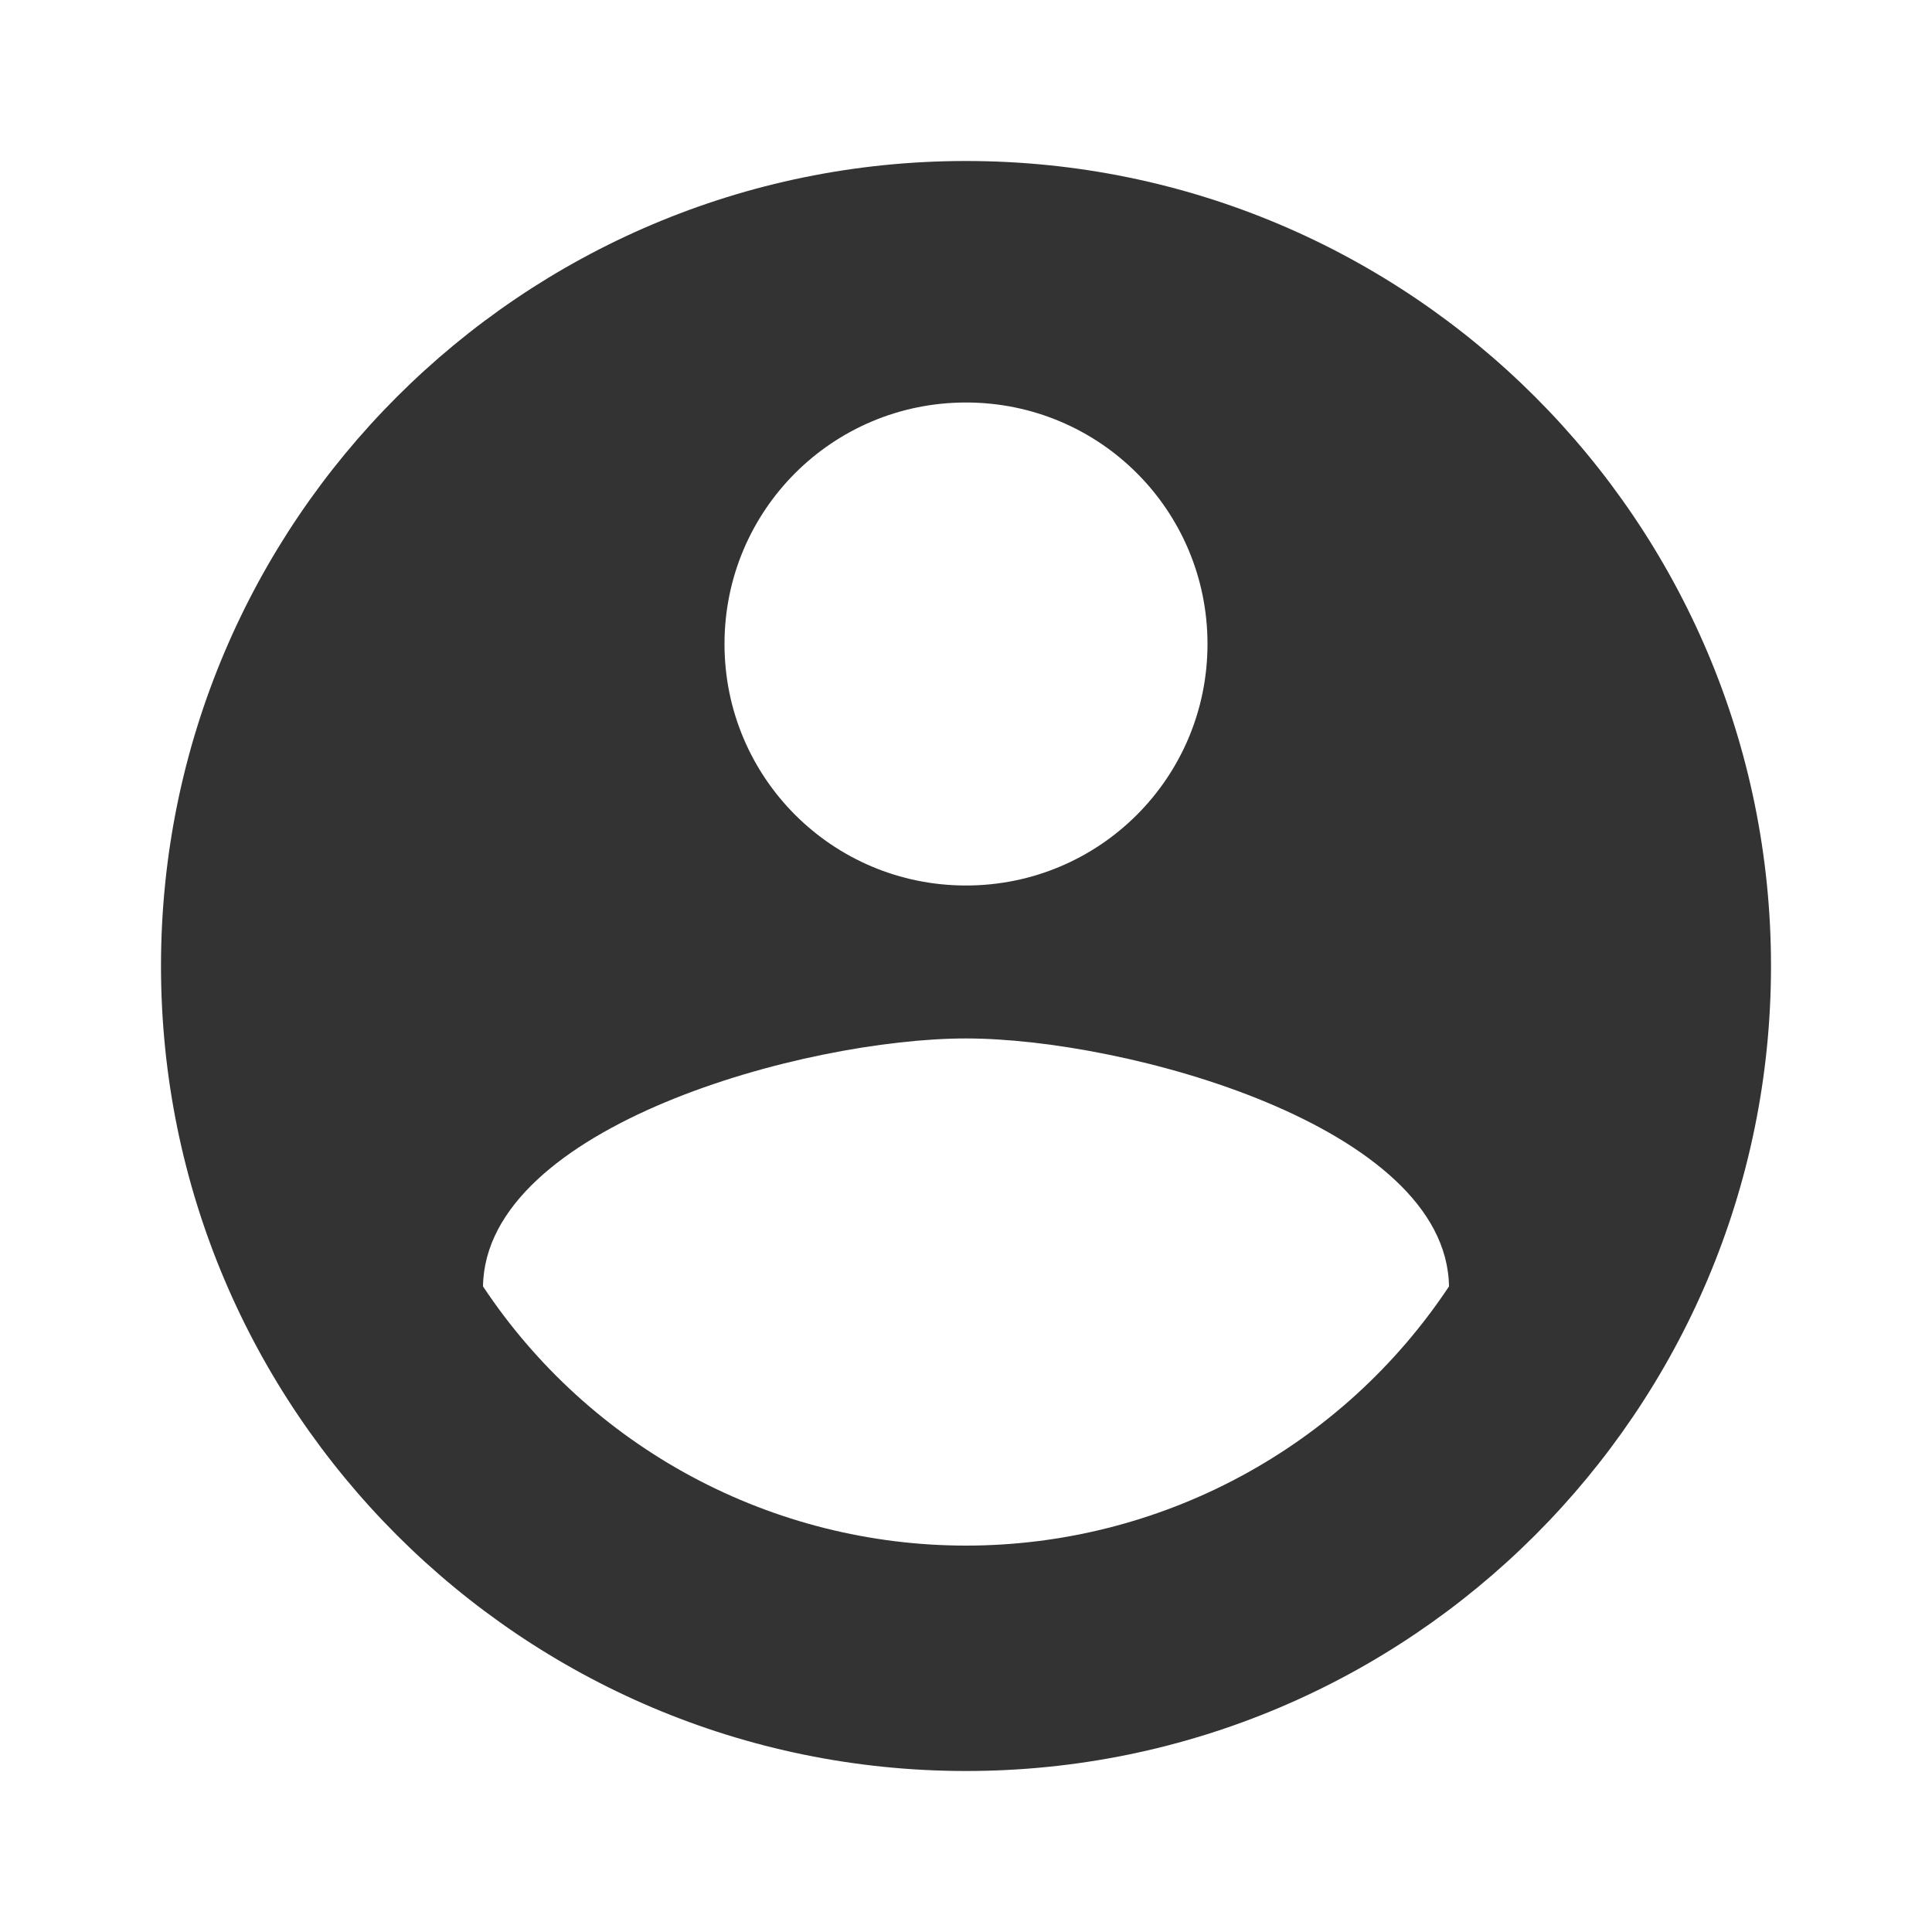 <svg xmlns="http://www.w3.org/2000/svg" width="24" height="24" fill="none" viewBox="0 0 24 24"><path fill="#333" d="M12 2C6.48 2 2 6.48 2 12C2 17.52 6.48 22 12 22C17.52 22 22 17.52 22 12C22 6.48 17.52 2 12 2ZM12 5C13.66 5 15 6.34 15 8C15 9.66 13.66 11 12 11C10.34 11 9 9.66 9 8C9 6.34 10.34 5 12 5ZM12 19.2C10.812 19.2 9.642 18.906 8.595 18.344C7.548 17.782 6.657 16.97 6 15.98C6.03 13.99 10 12.9 12 12.9C13.99 12.9 17.97 13.99 18 15.98C17.343 16.97 16.452 17.782 15.405 18.344C14.358 18.906 13.188 19.2 12 19.2Z"/></svg>